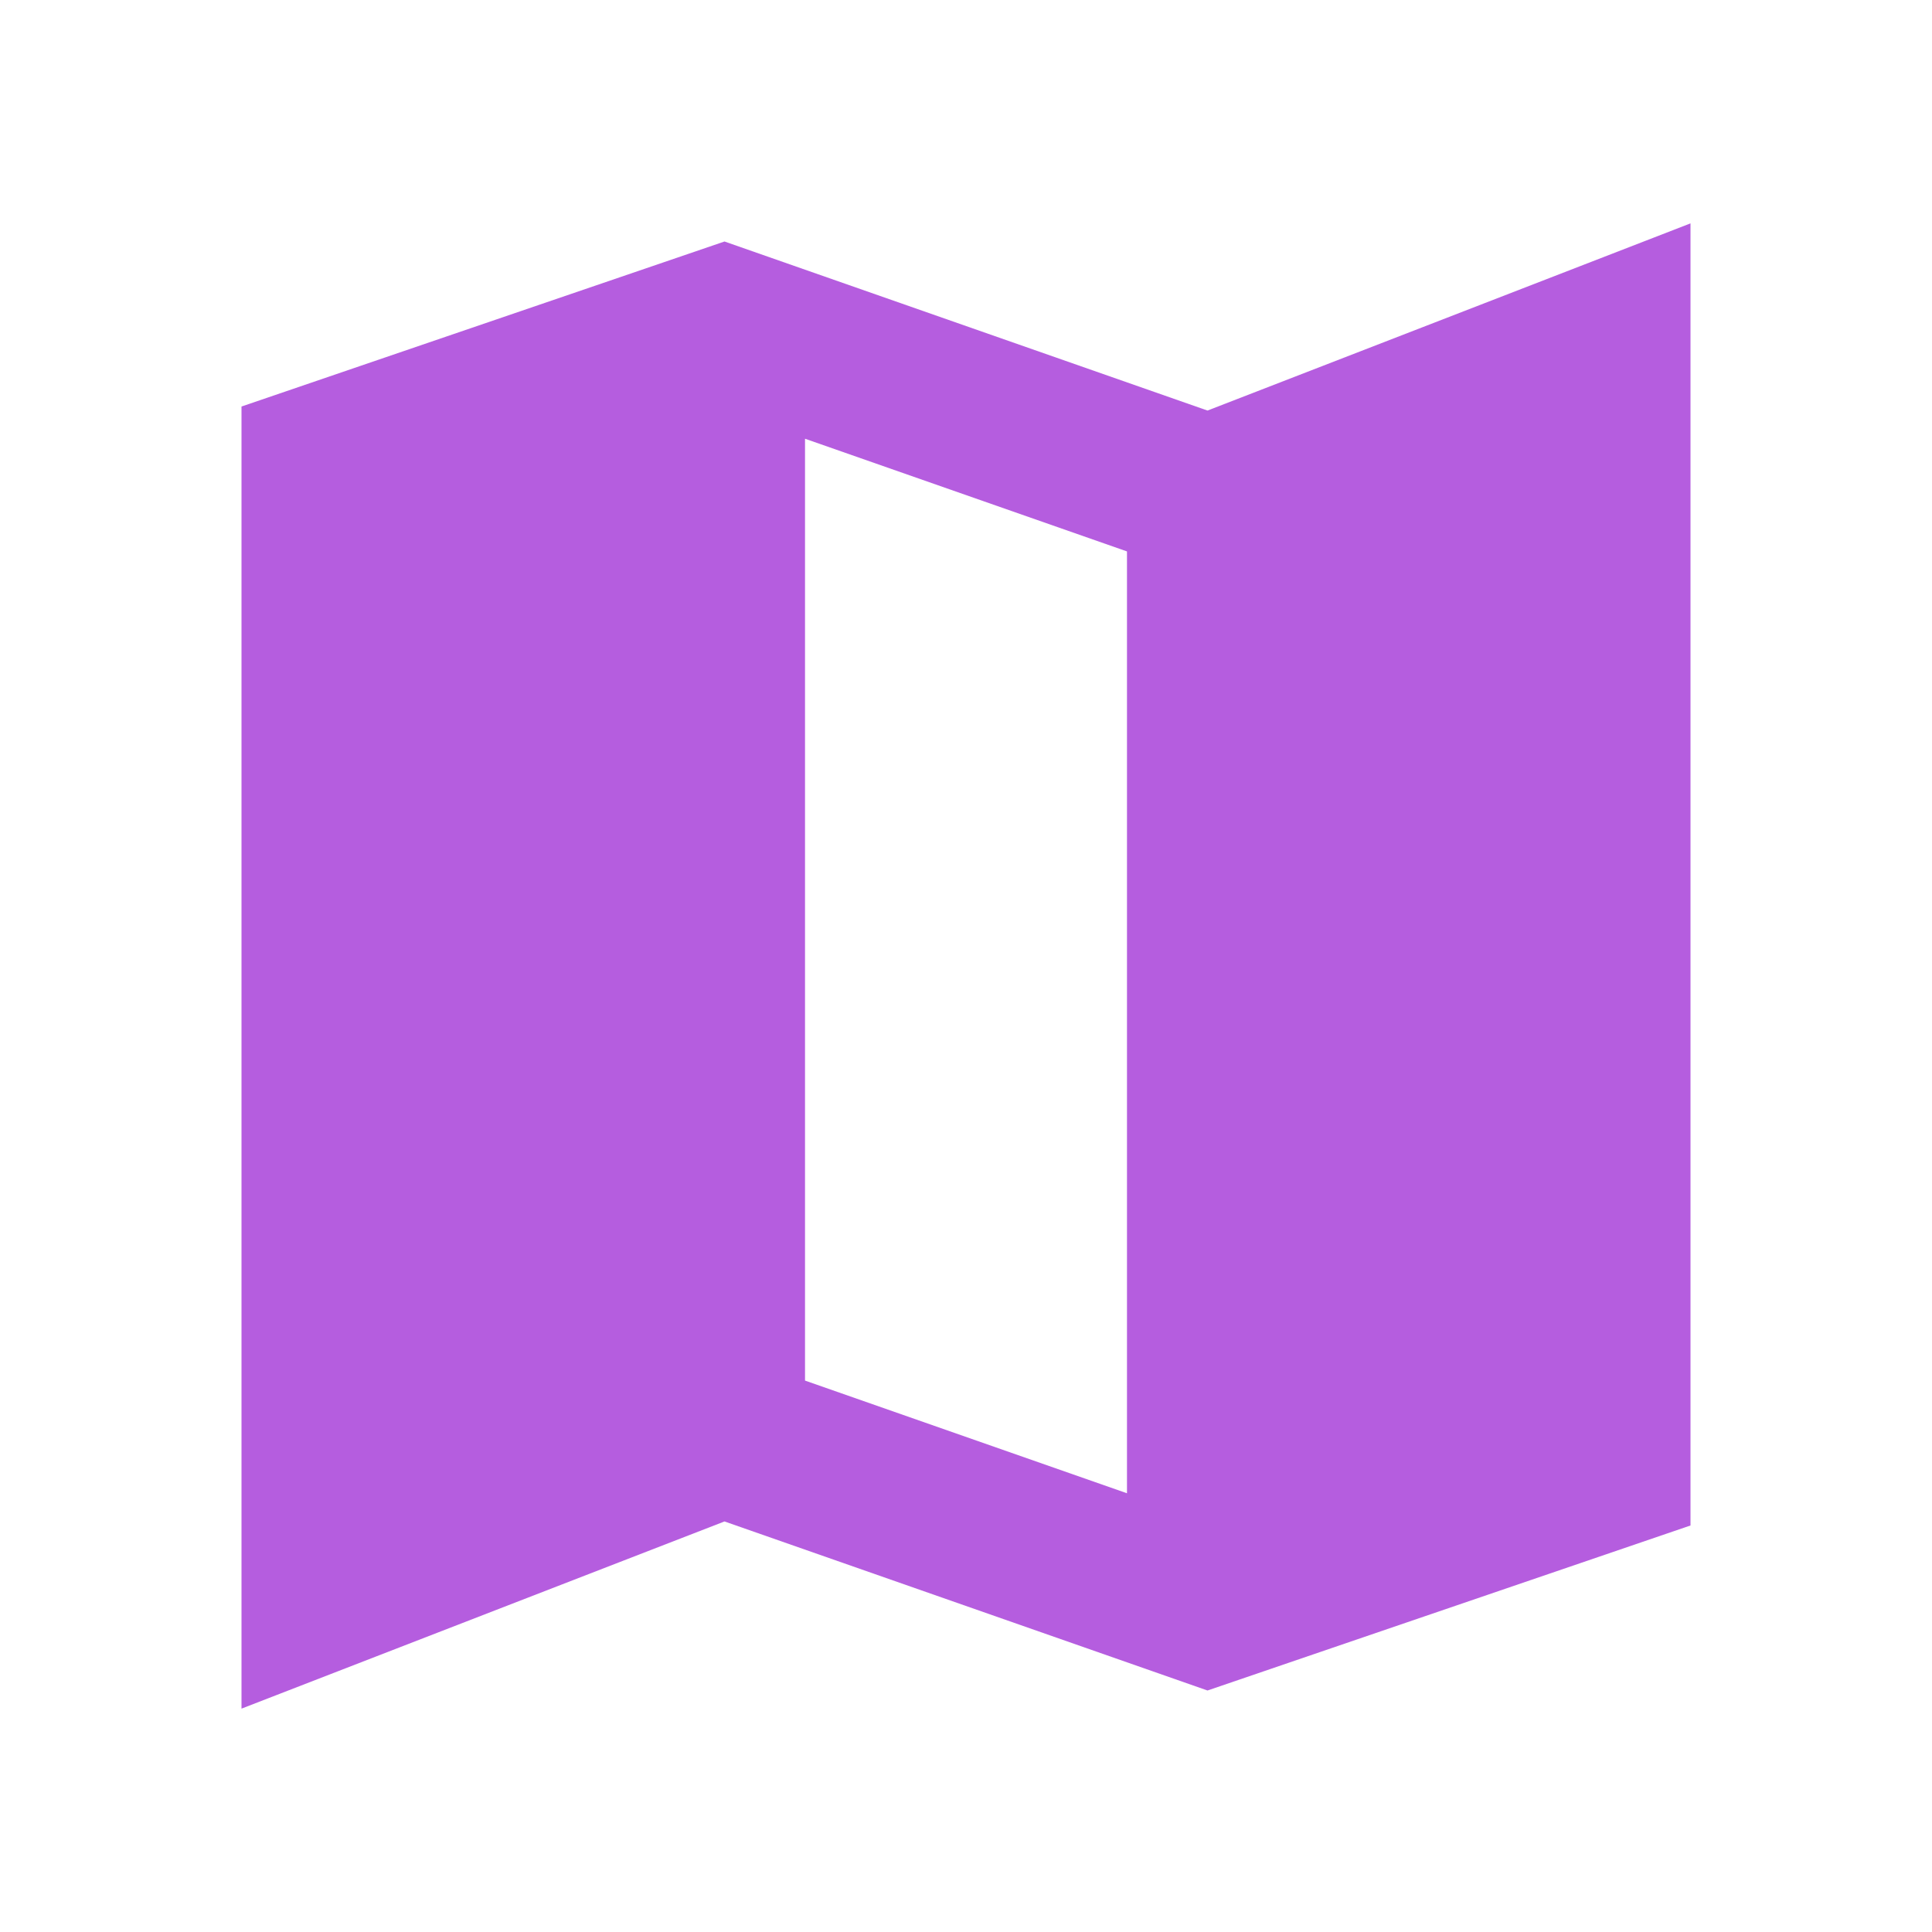 <svg width="34" height="34" viewBox="0 0 34 34" fill="none" xmlns="http://www.w3.org/2000/svg">
<path d="M21.25 29.75L12.75 26.775L4.25 30.069V7.154L12.75 4.25L21.25 7.225L29.75 3.931V26.846L21.25 29.75ZM19.833 26.279V9.704L14.167 7.721V24.296L19.833 26.279Z" fill="#B55DDF"/>
</svg>
